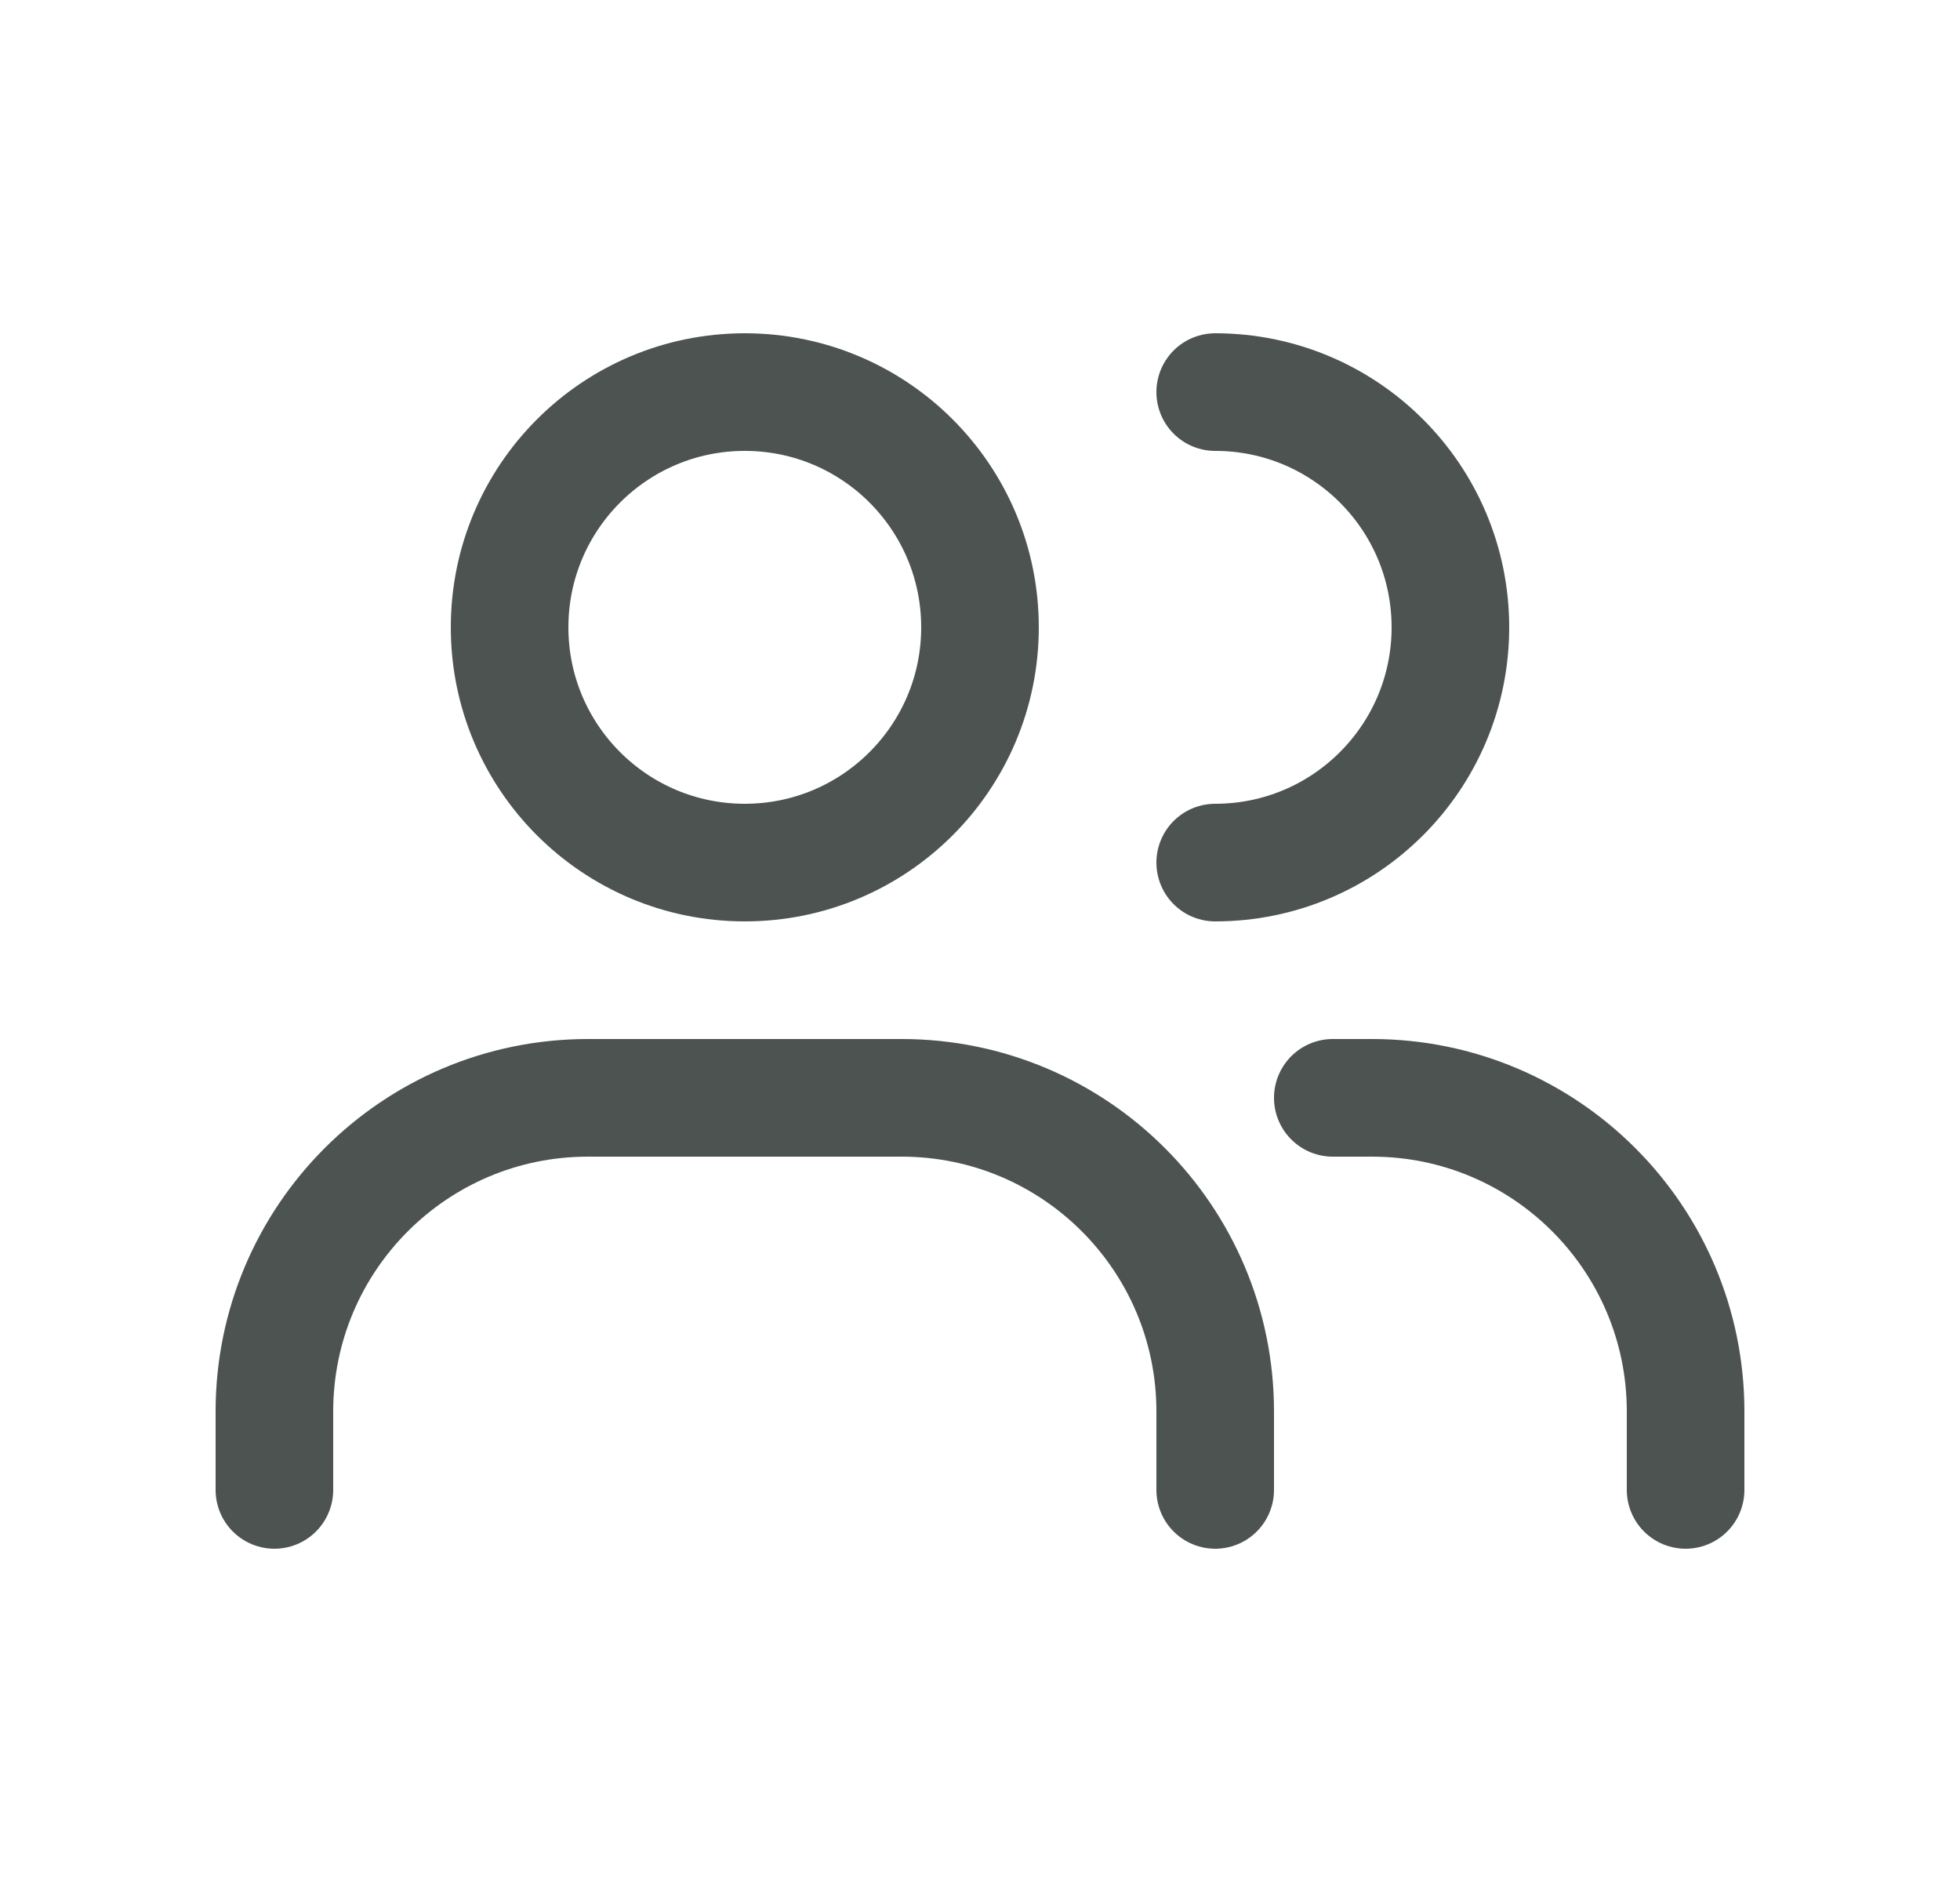 <svg width="25" height="24" viewBox="0 0 25 24" fill="none" xmlns="http://www.w3.org/2000/svg">
<path d="M3.5 19V18C3.5 15.791 5.291 14 7.5 14H11.5C13.709 14 15.5 15.791 15.5 18V19M15.5 11C17.157 11 18.5 9.657 18.5 8C18.5 6.343 17.157 5 15.5 5M21.5 19V18C21.5 15.791 19.709 14 17.5 14H17M12.5 8C12.5 9.657 11.157 11 9.5 11C7.843 11 6.5 9.657 6.5 8C6.5 6.343 7.843 5 9.5 5C11.157 5 12.5 6.343 12.5 8Z" stroke="#4C5351" stroke-width="1.5" stroke-linecap="round" stroke-linejoin="round"/>
</svg>
